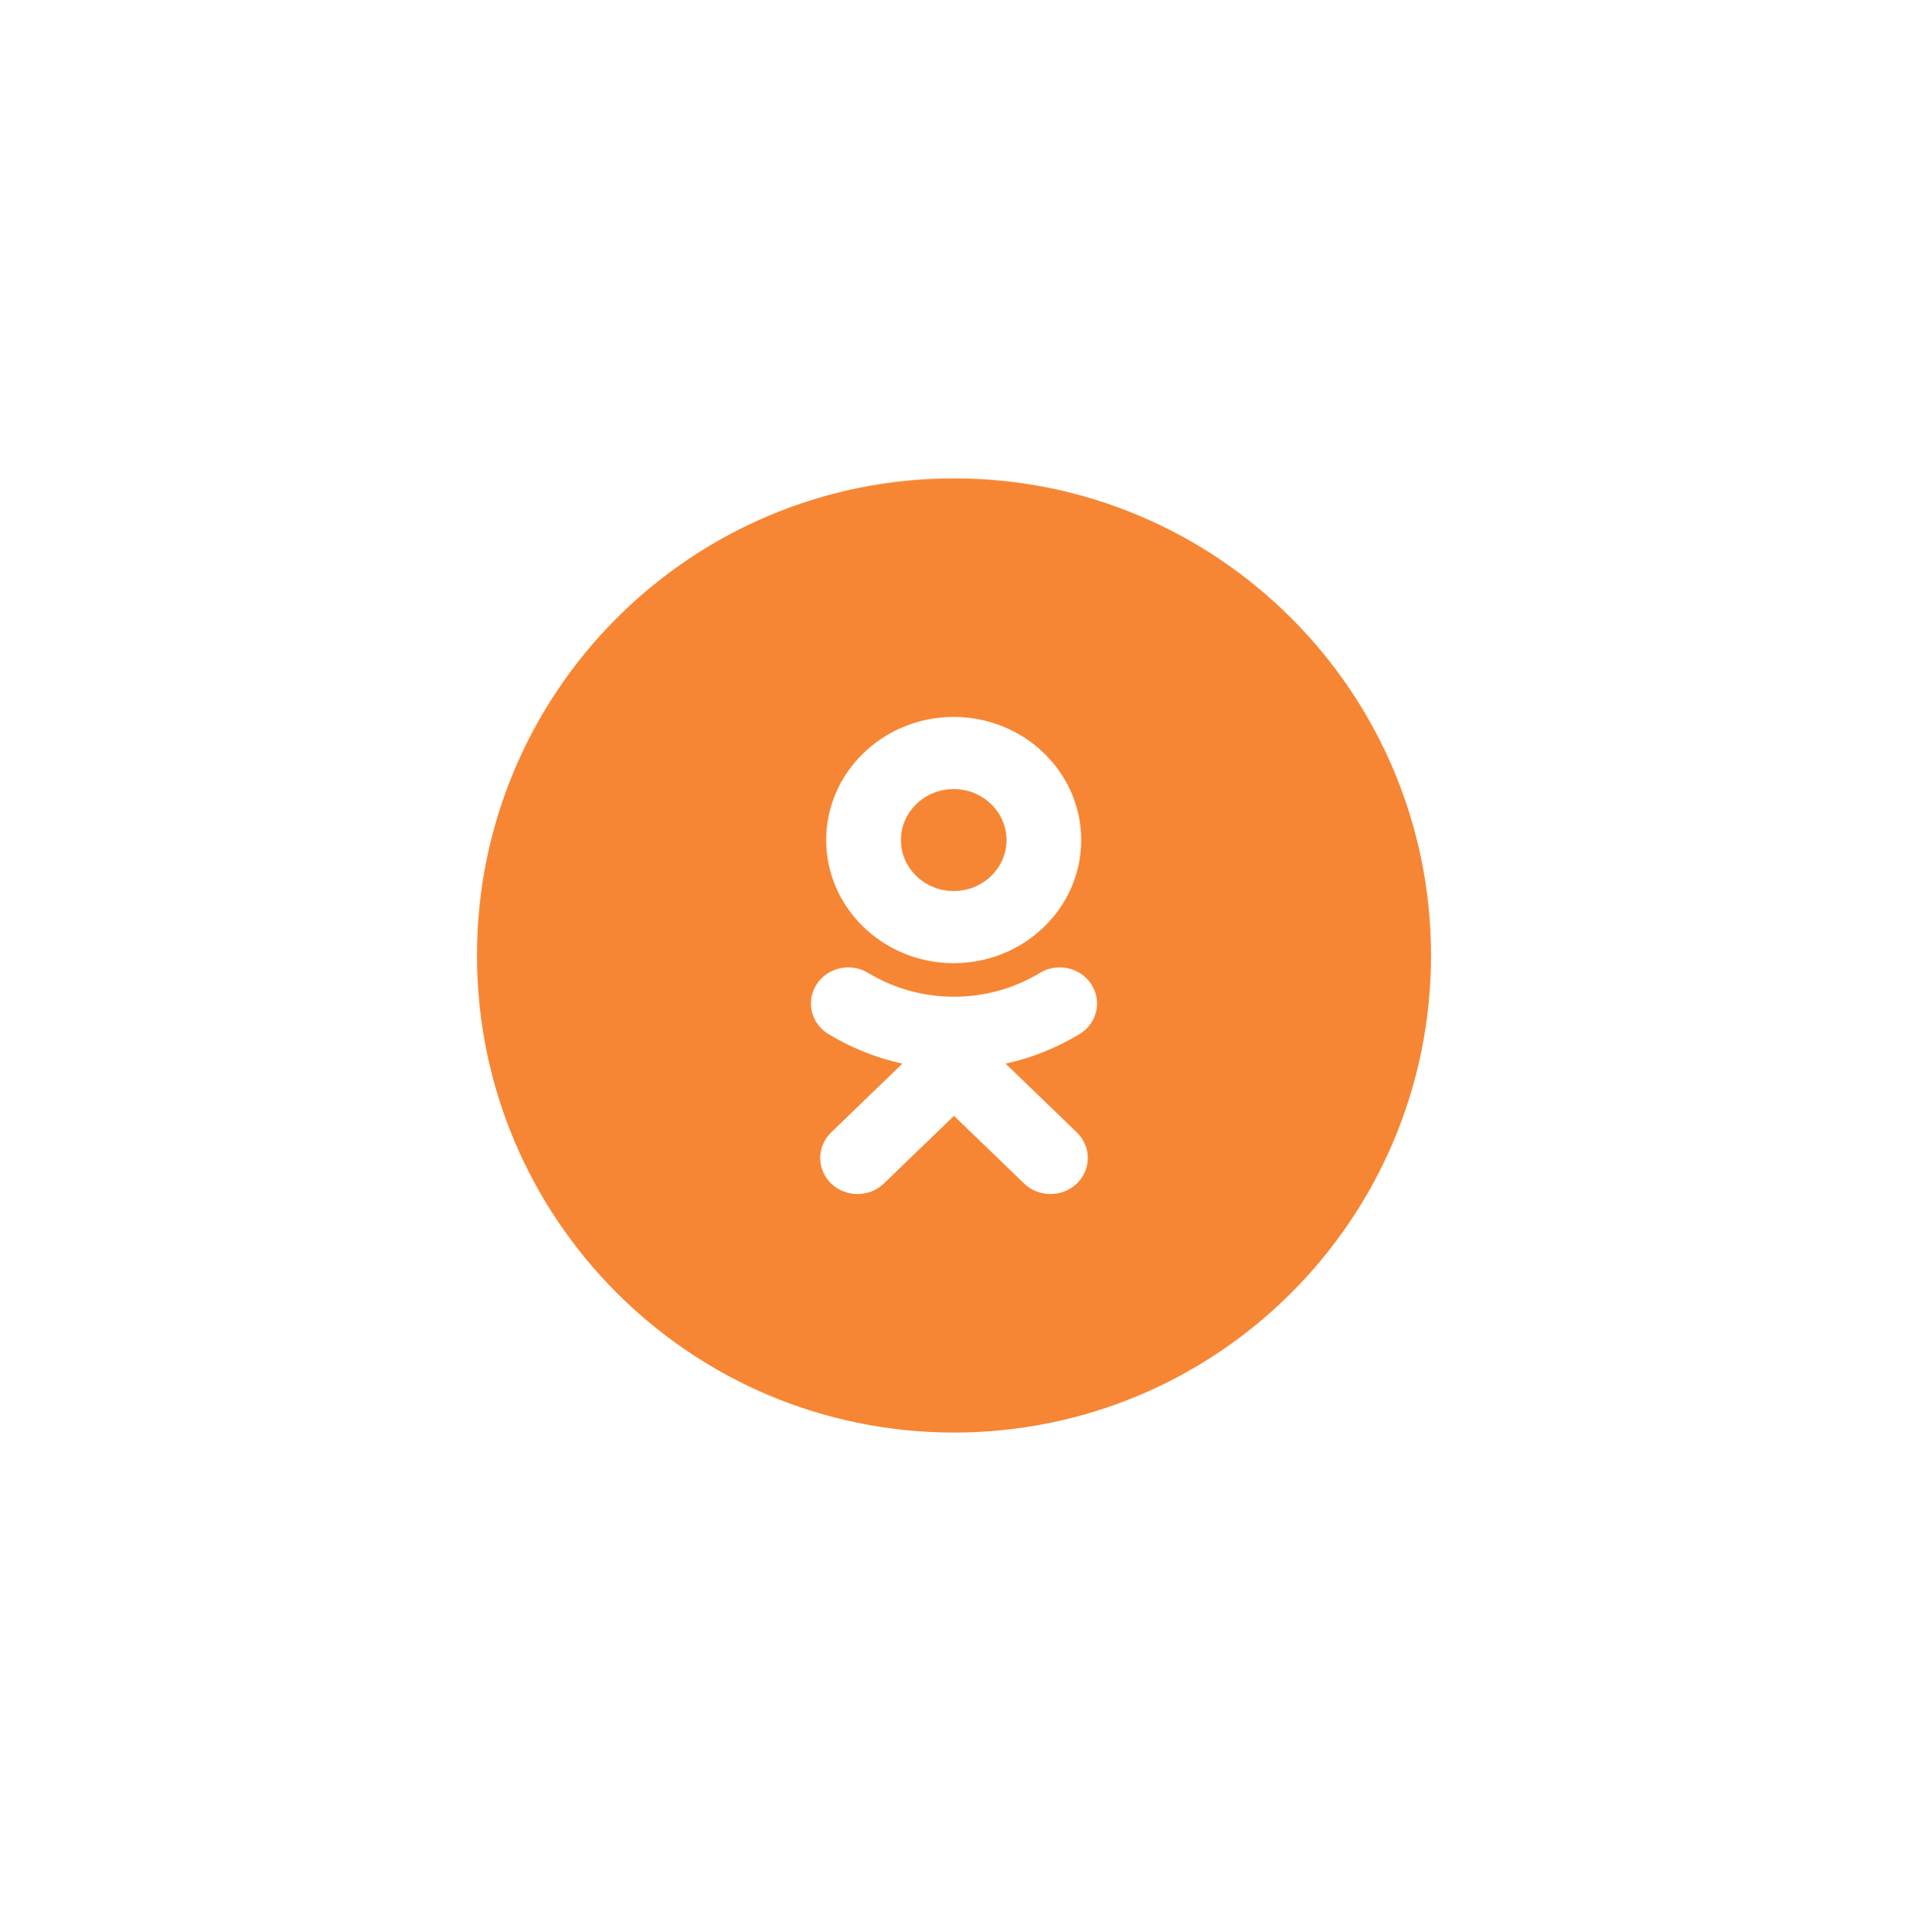 <svg width="80" height="81" viewBox="0 0 80 81" fill="none" xmlns="http://www.w3.org/2000/svg">
<g filter="url(#filter0_d)">
<path fill-rule="evenodd" clip-rule="evenodd" d="M16 36.055C16 25.01 24.954 16.055 36 16.055C47.046 16.055 56 25.01 56 36.055C56 47.101 47.046 56.055 36 56.055C24.954 56.055 16 47.101 16 36.055Z" fill="#F68634"/>
<path fill-rule="evenodd" clip-rule="evenodd" d="M38.202 31.217C38.202 30.038 37.209 29.08 35.988 29.08C34.768 29.08 33.774 30.038 33.774 31.217C33.774 32.394 34.768 33.353 35.988 33.353C37.209 33.353 38.202 32.394 38.202 31.217ZM41.334 31.217C41.334 34.062 38.936 36.377 35.987 36.377C33.039 36.377 30.641 34.062 30.641 31.217C30.641 28.37 33.039 26.055 35.987 26.055C38.936 26.055 41.334 28.37 41.334 31.217ZM41.268 39.348C40.301 39.934 39.252 40.35 38.163 40.589L41.152 43.474C41.764 44.064 41.764 45.022 41.152 45.613C40.541 46.203 39.549 46.203 38.938 45.613L35.999 42.777L33.063 45.613C32.757 45.908 32.356 46.055 31.955 46.055C31.554 46.055 31.154 45.908 30.848 45.613C30.236 45.022 30.236 44.065 30.847 43.474L33.836 40.589C32.748 40.35 31.698 39.934 30.732 39.348C30 38.903 29.78 37.97 30.241 37.263C30.701 36.555 31.668 36.342 32.401 36.787C34.589 38.117 37.409 38.117 39.599 36.787C40.332 36.342 41.298 36.555 41.759 37.263C42.22 37.969 42 38.903 41.268 39.348Z" fill="white"/>
</g>
<defs>
<filter id="filter0_d" x="0" y="0.055" width="80" height="80" filterUnits="userSpaceOnUse" color-interpolation-filters="sRGB">
<feFlood flood-opacity="0" result="BackgroundImageFix"/>
<feColorMatrix in="SourceAlpha" type="matrix" values="0 0 0 0 0 0 0 0 0 0 0 0 0 0 0 0 0 0 127 0"/>
<feOffset dx="4" dy="4"/>
<feGaussianBlur stdDeviation="10"/>
<feColorMatrix type="matrix" values="0 0 0 0 0 0 0 0 0 0 0 0 0 0 0 0 0 0 0.21 0"/>
<feBlend mode="normal" in2="BackgroundImageFix" result="effect1_dropShadow"/>
<feBlend mode="normal" in="SourceGraphic" in2="effect1_dropShadow" result="shape"/>
</filter>
</defs>
</svg>
